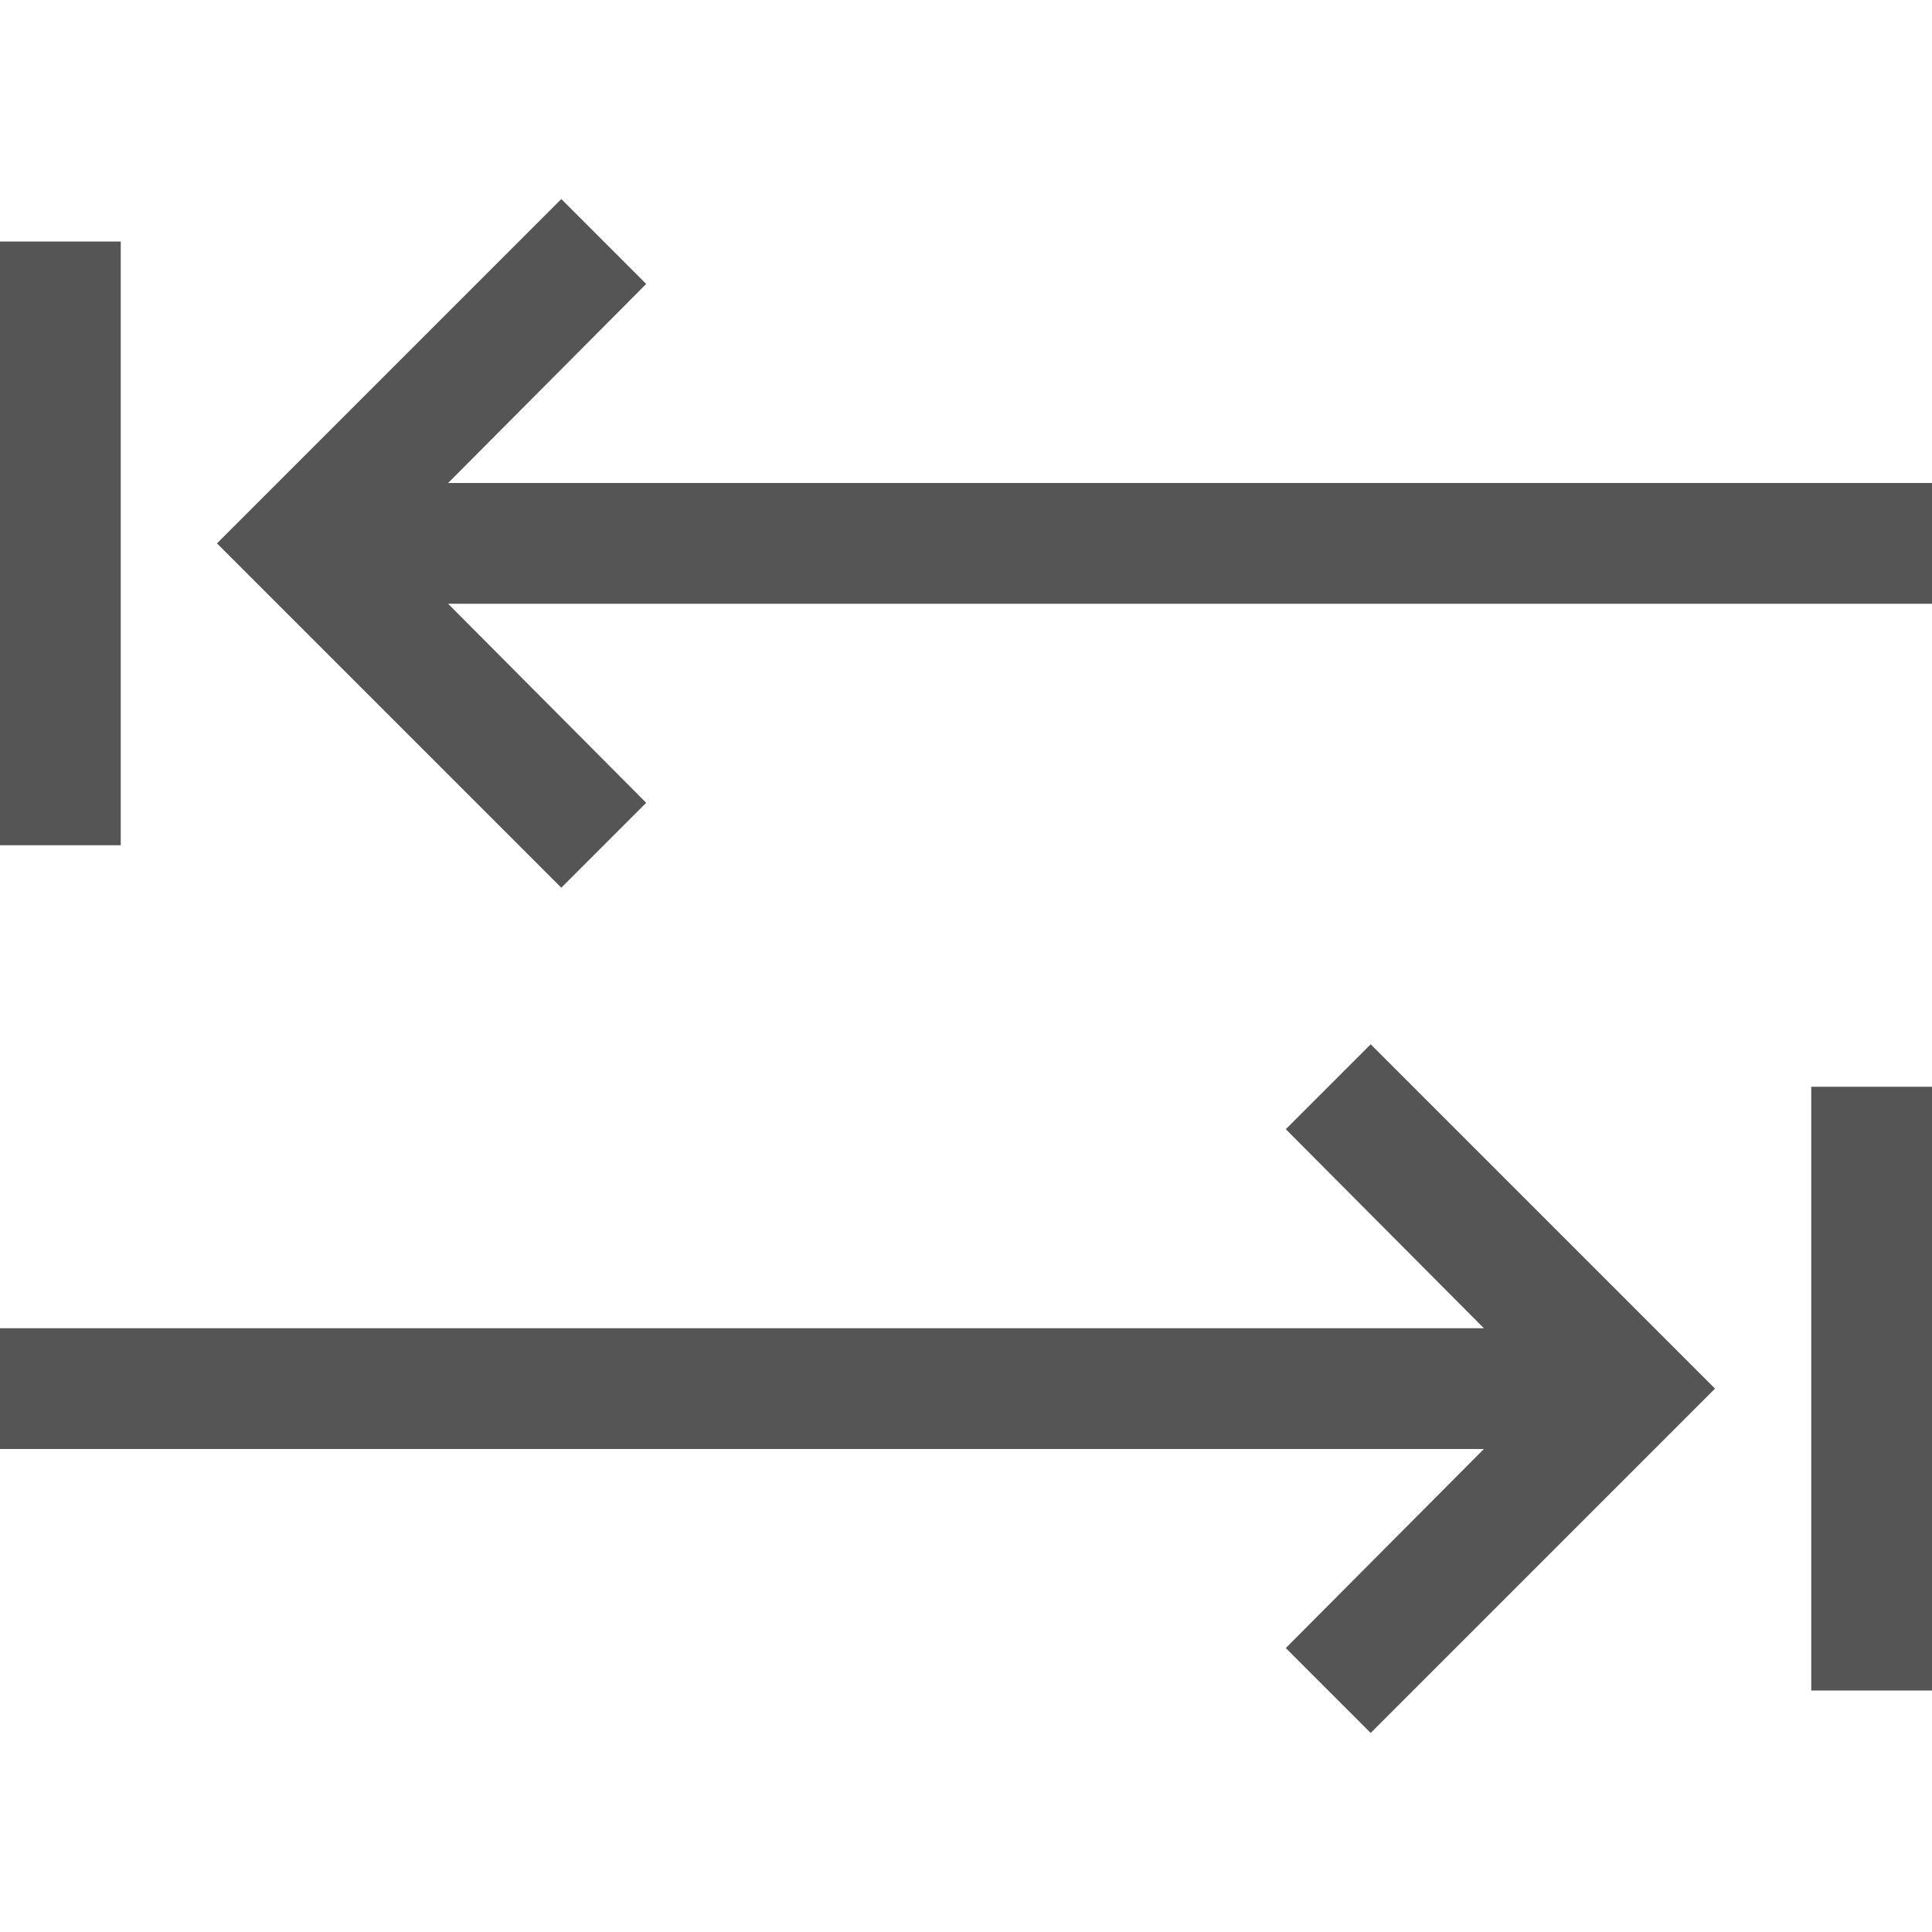 <svg xmlns="http://www.w3.org/2000/svg" width="16" height="16" viewBox="0 0 2048 2048"><path fill="#555" d="M475 512h1573v128H475l210 211l-90 90l-365-365l365-365l90 90l-210 211zM128 256v640H0V256h128zm1235 941l90-90l365 365l-365 365l-90-90l210-211H0v-128h1573l-210-211zm557 595v-640h128v640h-128z"/></svg>